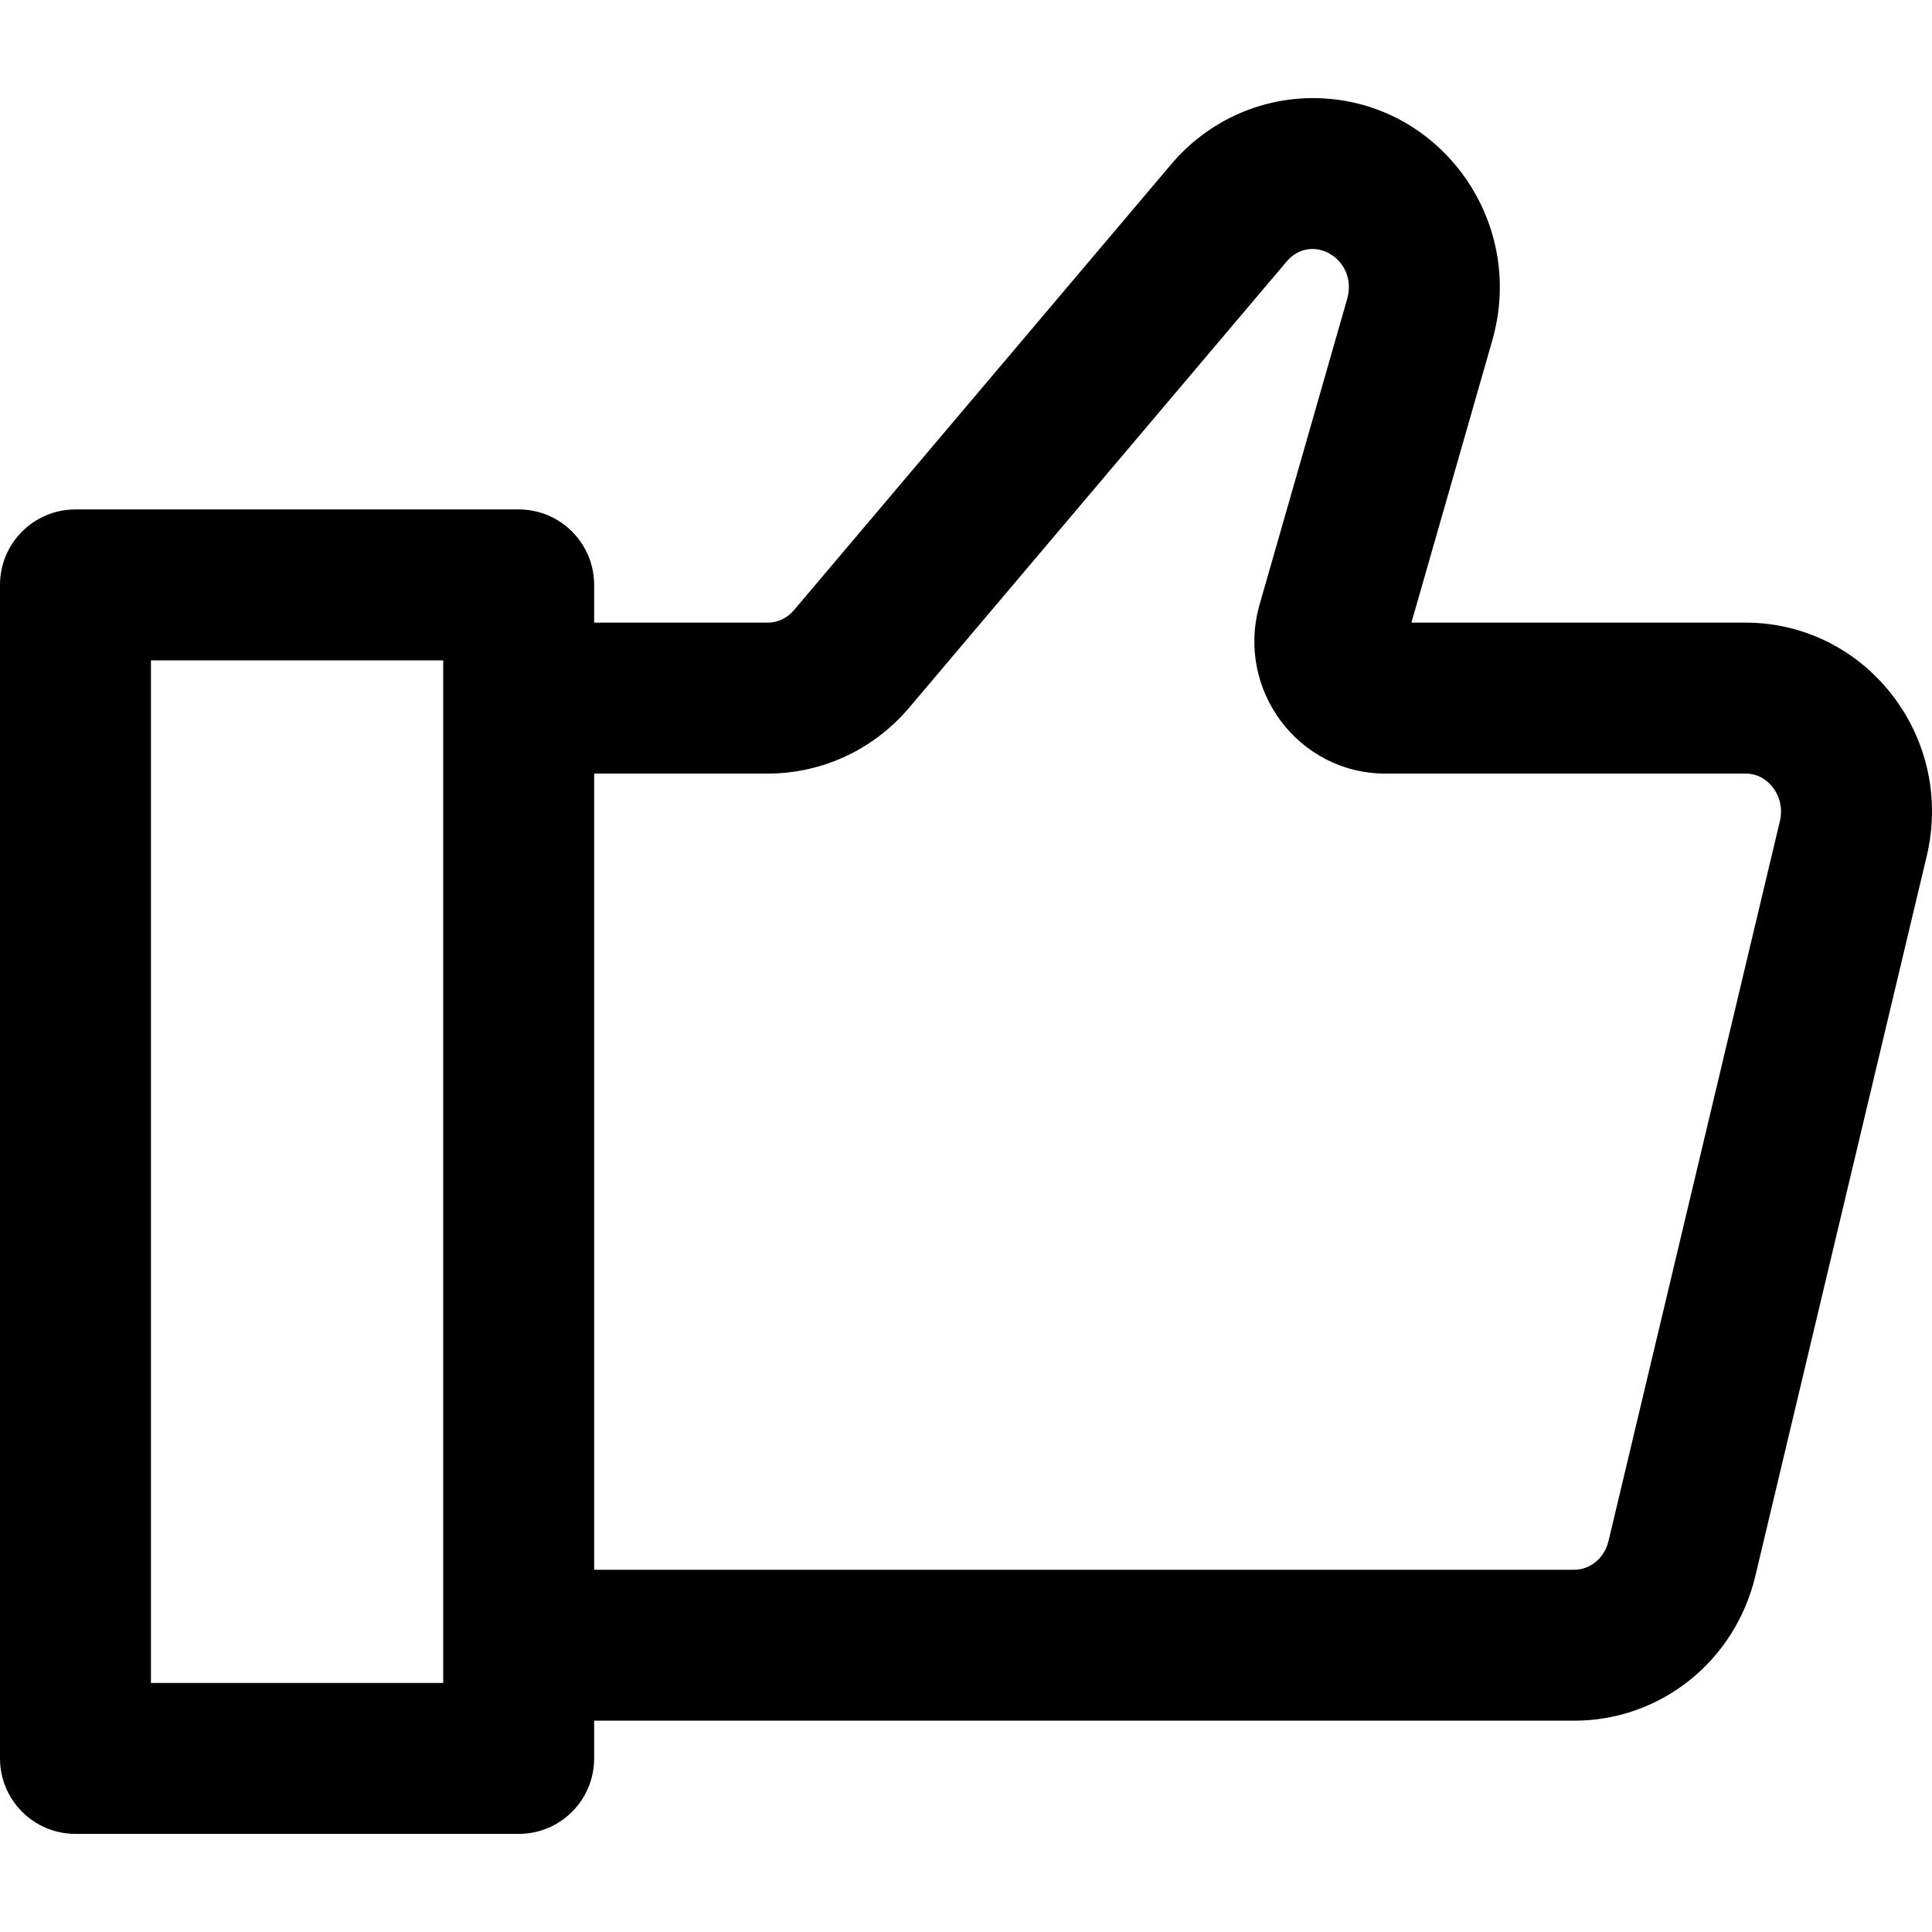 <?xml version="1.0" encoding="iso-8859-1"?>
<!-- Generator: Adobe Illustrator 19.0.0, SVG Export Plug-In . SVG Version: 6.00 Build 0)  -->
<svg version="1.1" id="Capa_1" xmlns="http://www.w3.org/2000/svg" xmlns:xlink="http://www.w3.org/1999/xlink" x="0px" y="0px"
	 viewBox="0 0 512 512" style="enable-background:new 0 0 512 512;" xml:space="preserve">
<g>
	<g>
		<path d="M501.121,183.768c-9.419-11.925-23.461-18.765-38.525-18.765H374.04l21.421-74.75C404.71,57.978,380.838,26,347.948,26
			c-14.447,0-28.13,6.379-37.541,17.503L210.409,161.7c-1.776,2.099-4.302,3.303-6.929,3.303h-46.026v-10c0-11.046-8.954-20-20-20
			H20c-11.046,0-20,8.954-20,20V466c0,11.046,8.954,20,20,20h117.455c11.046,0,20-8.954,20-20v-10h259.729
			c22.886,0,42.624-15.769,47.999-38.347l45.413-190.758C514.215,211.692,510.762,195.973,501.121,183.768z M117.455,446H39.999
			V175.003h77.456C117.455,181.953,117.455,439.453,117.455,446z M471.684,217.632L426.271,408.39
			c-1.067,4.481-4.804,7.611-9.088,7.611H157.454V205.003h46.026c14.418,0,28.073-6.366,37.465-17.467l99.997-118.197
			c6.762-7.994,19.056-0.536,16.067,9.894l-23.199,80.956c-6.447,22.493,10.254,44.814,33.321,44.814h95.465
			c3.764,0,6.087,2.229,7.137,3.559C471.74,211.103,472.452,214.409,471.684,217.632z"/>
	</g>
</g>
<g>
</g>
<g>
</g>
<g>
</g>
<g>
</g>
<g>
</g>
<g>
</g>
<g>
</g>
<g>
</g>
<g>
</g>
<g>
</g>
<g>
</g>
<g>
</g>
<g>
</g>
<g>
</g>
<g>
</g>
</svg>

